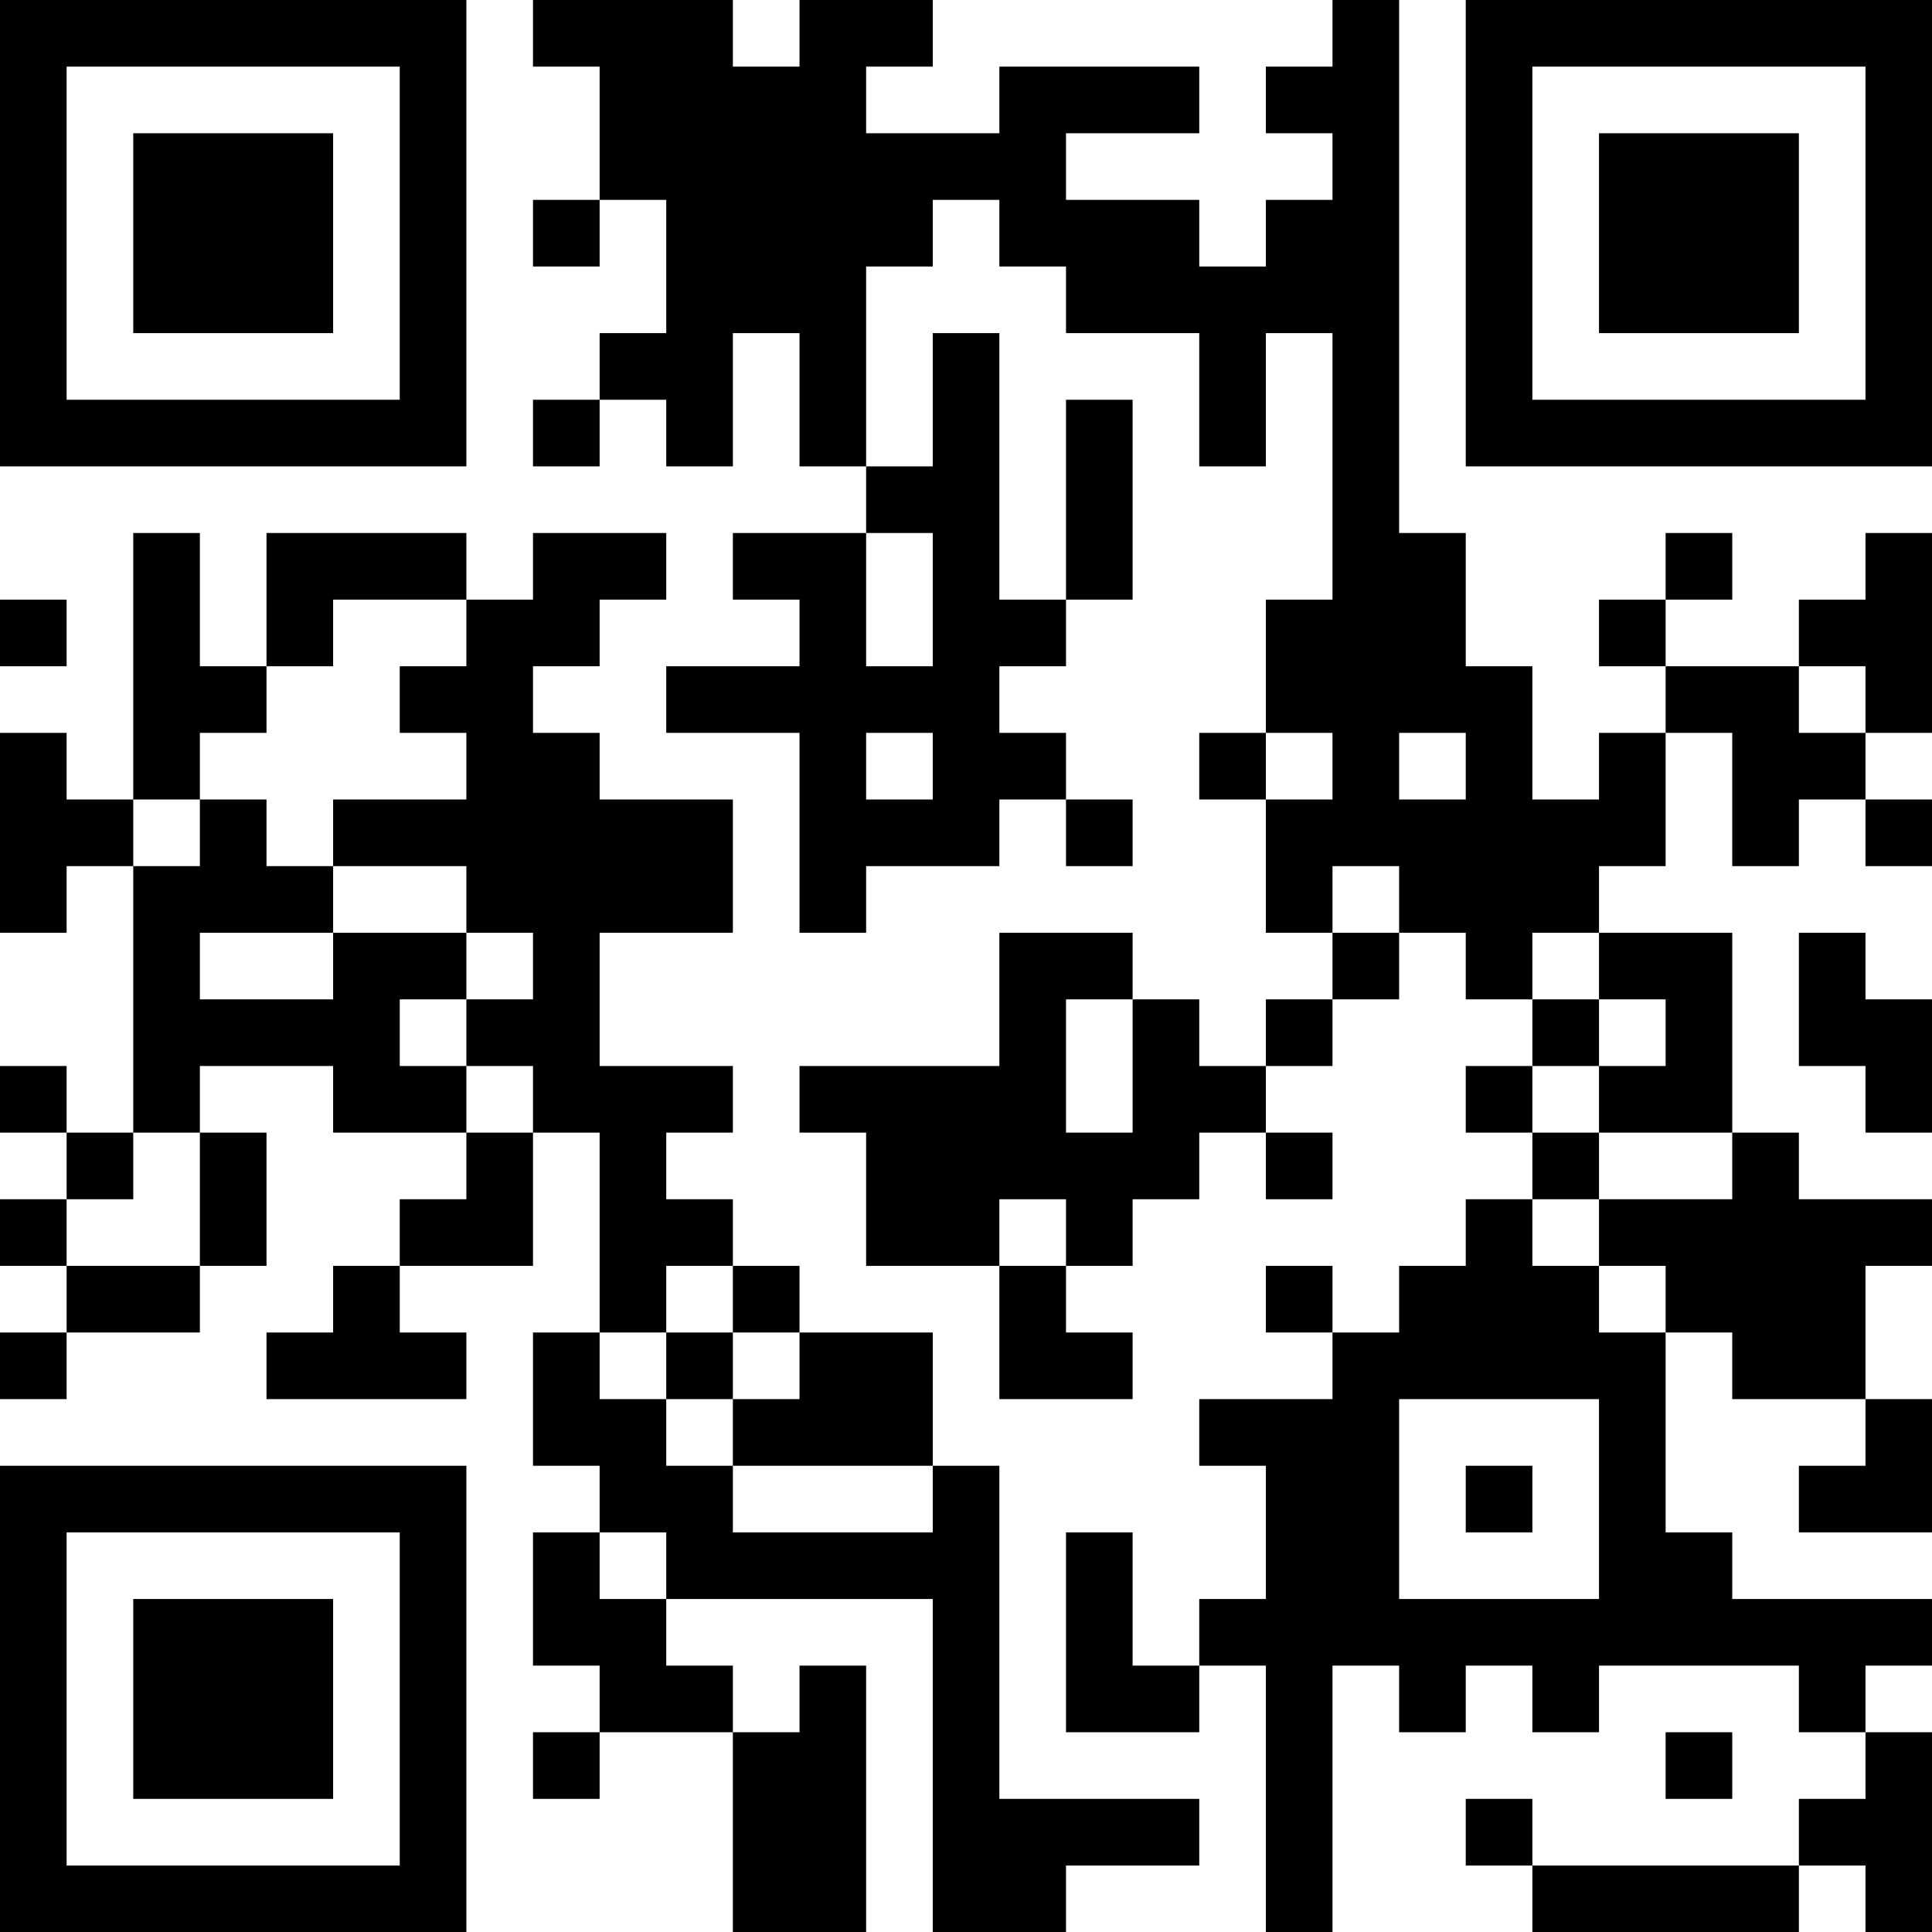 <?xml version="1.0" encoding="UTF-8"?>
<svg xmlns="http://www.w3.org/2000/svg" version="1.1" width="200" height="200" viewBox="0 0 200 200"><rect x="0" y="0" width="200" height="200" fill="#ffffff"/><g transform="scale(6.897)"><g transform="translate(0,0)"><path fill-rule="evenodd" d="M8 0L8 1L9 1L9 3L8 3L8 4L9 4L9 3L10 3L10 5L9 5L9 6L8 6L8 7L9 7L9 6L10 6L10 7L11 7L11 5L12 5L12 7L13 7L13 8L11 8L11 9L12 9L12 10L10 10L10 11L12 11L12 14L13 14L13 13L15 13L15 12L16 12L16 13L17 13L17 12L16 12L16 11L15 11L15 10L16 10L16 9L17 9L17 6L16 6L16 9L15 9L15 5L14 5L14 7L13 7L13 4L14 4L14 3L15 3L15 4L16 4L16 5L18 5L18 7L19 7L19 5L20 5L20 9L19 9L19 11L18 11L18 12L19 12L19 14L20 14L20 15L19 15L19 16L18 16L18 15L17 15L17 14L15 14L15 16L12 16L12 17L13 17L13 19L15 19L15 21L17 21L17 20L16 20L16 19L17 19L17 18L18 18L18 17L19 17L19 18L20 18L20 17L19 17L19 16L20 16L20 15L21 15L21 14L22 14L22 15L23 15L23 16L22 16L22 17L23 17L23 18L22 18L22 19L21 19L21 20L20 20L20 19L19 19L19 20L20 20L20 21L18 21L18 22L19 22L19 24L18 24L18 25L17 25L17 23L16 23L16 26L18 26L18 25L19 25L19 29L20 29L20 25L21 25L21 26L22 26L22 25L23 25L23 26L24 26L24 25L27 25L27 26L28 26L28 27L27 27L27 28L23 28L23 27L22 27L22 28L23 28L23 29L27 29L27 28L28 28L28 29L29 29L29 26L28 26L28 25L29 25L29 24L26 24L26 23L25 23L25 20L26 20L26 21L28 21L28 22L27 22L27 23L29 23L29 21L28 21L28 19L29 19L29 18L27 18L27 17L26 17L26 14L24 14L24 13L25 13L25 11L26 11L26 13L27 13L27 12L28 12L28 13L29 13L29 12L28 12L28 11L29 11L29 8L28 8L28 9L27 9L27 10L25 10L25 9L26 9L26 8L25 8L25 9L24 9L24 10L25 10L25 11L24 11L24 12L23 12L23 10L22 10L22 8L21 8L21 0L20 0L20 1L19 1L19 2L20 2L20 3L19 3L19 4L18 4L18 3L16 3L16 2L18 2L18 1L15 1L15 2L13 2L13 1L14 1L14 0L12 0L12 1L11 1L11 0ZM2 8L2 12L1 12L1 11L0 11L0 14L1 14L1 13L2 13L2 17L1 17L1 16L0 16L0 17L1 17L1 18L0 18L0 19L1 19L1 20L0 20L0 21L1 21L1 20L3 20L3 19L4 19L4 17L3 17L3 16L5 16L5 17L7 17L7 18L6 18L6 19L5 19L5 20L4 20L4 21L7 21L7 20L6 20L6 19L8 19L8 17L9 17L9 20L8 20L8 22L9 22L9 23L8 23L8 25L9 25L9 26L8 26L8 27L9 27L9 26L11 26L11 29L13 29L13 25L12 25L12 26L11 26L11 25L10 25L10 24L14 24L14 29L16 29L16 28L18 28L18 27L15 27L15 22L14 22L14 20L12 20L12 19L11 19L11 18L10 18L10 17L11 17L11 16L9 16L9 14L11 14L11 12L9 12L9 11L8 11L8 10L9 10L9 9L10 9L10 8L8 8L8 9L7 9L7 8L4 8L4 10L3 10L3 8ZM13 8L13 10L14 10L14 8ZM0 9L0 10L1 10L1 9ZM5 9L5 10L4 10L4 11L3 11L3 12L2 12L2 13L3 13L3 12L4 12L4 13L5 13L5 14L3 14L3 15L5 15L5 14L7 14L7 15L6 15L6 16L7 16L7 17L8 17L8 16L7 16L7 15L8 15L8 14L7 14L7 13L5 13L5 12L7 12L7 11L6 11L6 10L7 10L7 9ZM27 10L27 11L28 11L28 10ZM13 11L13 12L14 12L14 11ZM19 11L19 12L20 12L20 11ZM21 11L21 12L22 12L22 11ZM20 13L20 14L21 14L21 13ZM23 14L23 15L24 15L24 16L23 16L23 17L24 17L24 18L23 18L23 19L24 19L24 20L25 20L25 19L24 19L24 18L26 18L26 17L24 17L24 16L25 16L25 15L24 15L24 14ZM27 14L27 16L28 16L28 17L29 17L29 15L28 15L28 14ZM16 15L16 17L17 17L17 15ZM2 17L2 18L1 18L1 19L3 19L3 17ZM15 18L15 19L16 19L16 18ZM10 19L10 20L9 20L9 21L10 21L10 22L11 22L11 23L14 23L14 22L11 22L11 21L12 21L12 20L11 20L11 19ZM10 20L10 21L11 21L11 20ZM21 21L21 24L24 24L24 21ZM22 22L22 23L23 23L23 22ZM9 23L9 24L10 24L10 23ZM25 26L25 27L26 27L26 26ZM0 0L0 7L7 7L7 0ZM1 1L1 6L6 6L6 1ZM2 2L2 5L5 5L5 2ZM22 0L22 7L29 7L29 0ZM23 1L23 6L28 6L28 1ZM24 2L24 5L27 5L27 2ZM0 22L0 29L7 29L7 22ZM1 23L1 28L6 28L6 23ZM2 24L2 27L5 27L5 24Z" fill="#000000"/></g></g></svg>
